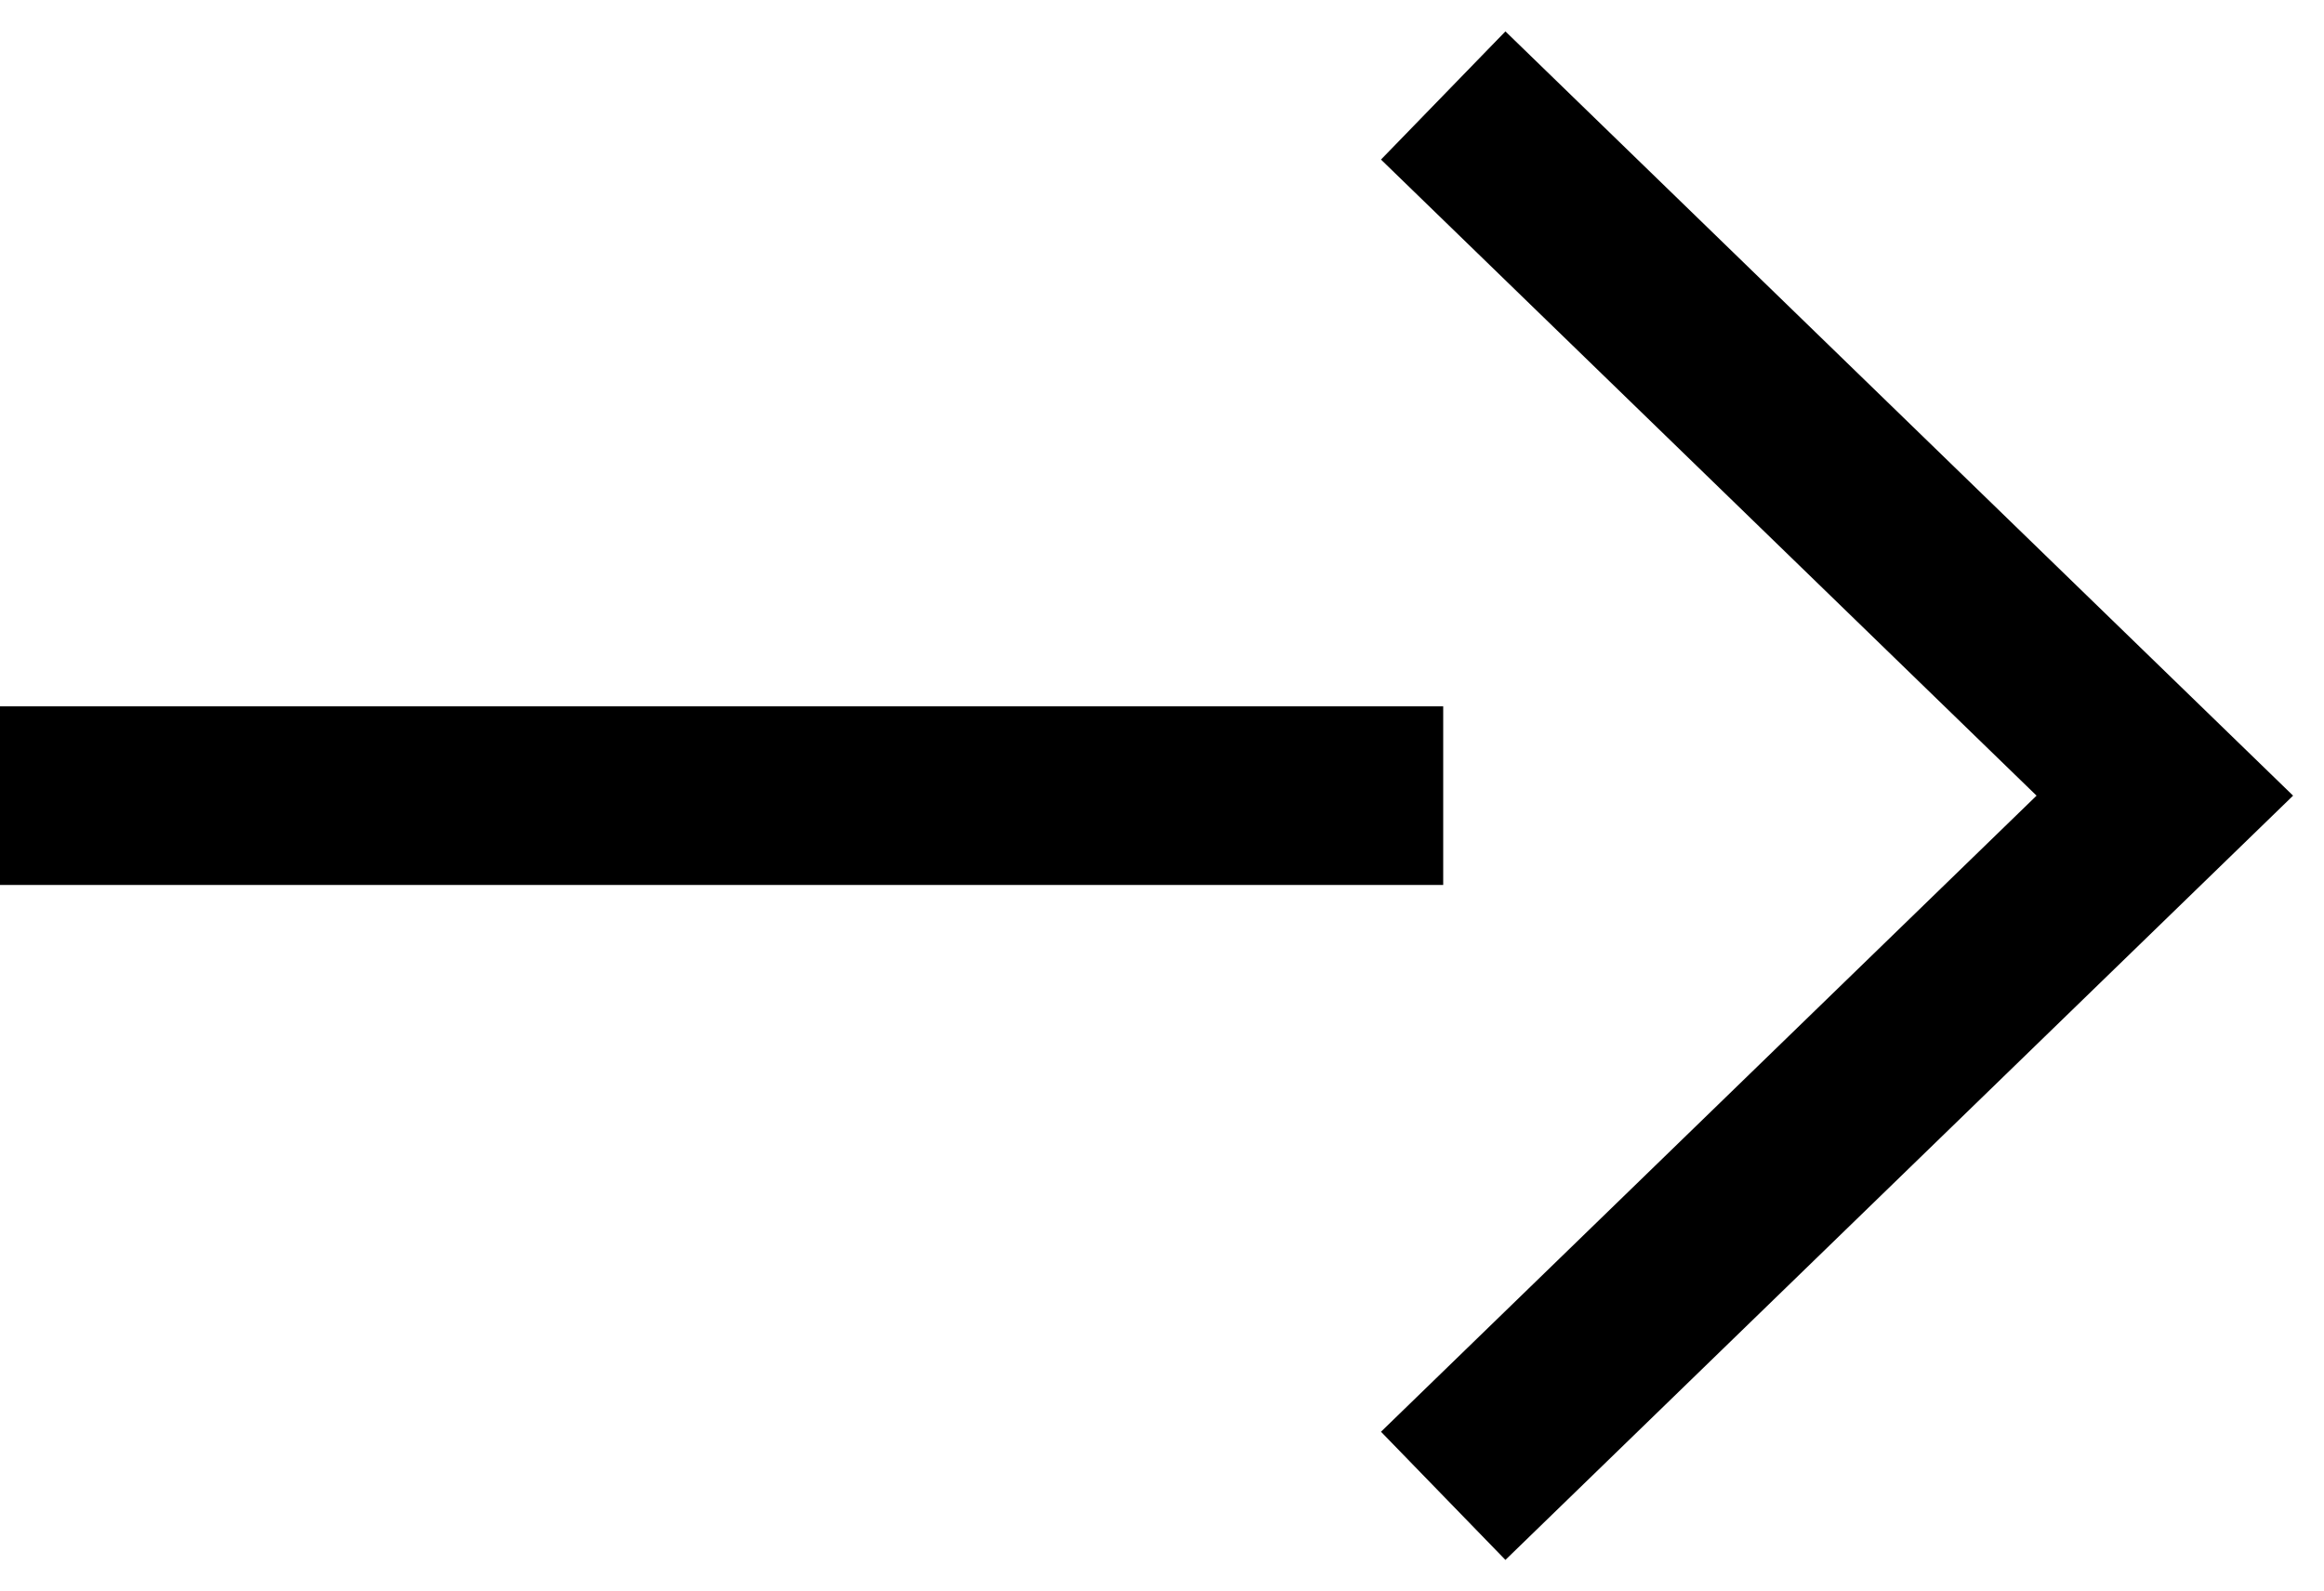 <?xml version="1.0" encoding="UTF-8"?>
<svg width="73px" height="50px" viewBox="0 0 73 50" version="1.1" xmlns="http://www.w3.org/2000/svg" xmlns:xlink="http://www.w3.org/1999/xlink">
    <title>Group 5</title>
    <g id="Page-1" stroke="none" stroke-width="1" fill="none" fill-rule="evenodd">
      <g id="Home-&amp;-About-Mary-Ann" transform="translate(-604, -24728)" stroke="currentColor" stroke-width="5.612">
            <g id="Group-5" transform="translate(604, 24731)">
                <line x1="45.333" y1="22" x2="0" y2="22" id="Stroke-1"></line>
                <polyline id="Stroke-3" points="45.333 0 68 22 45.333 44"></polyline>
            </g>
        </g>
    </g>
</svg>
